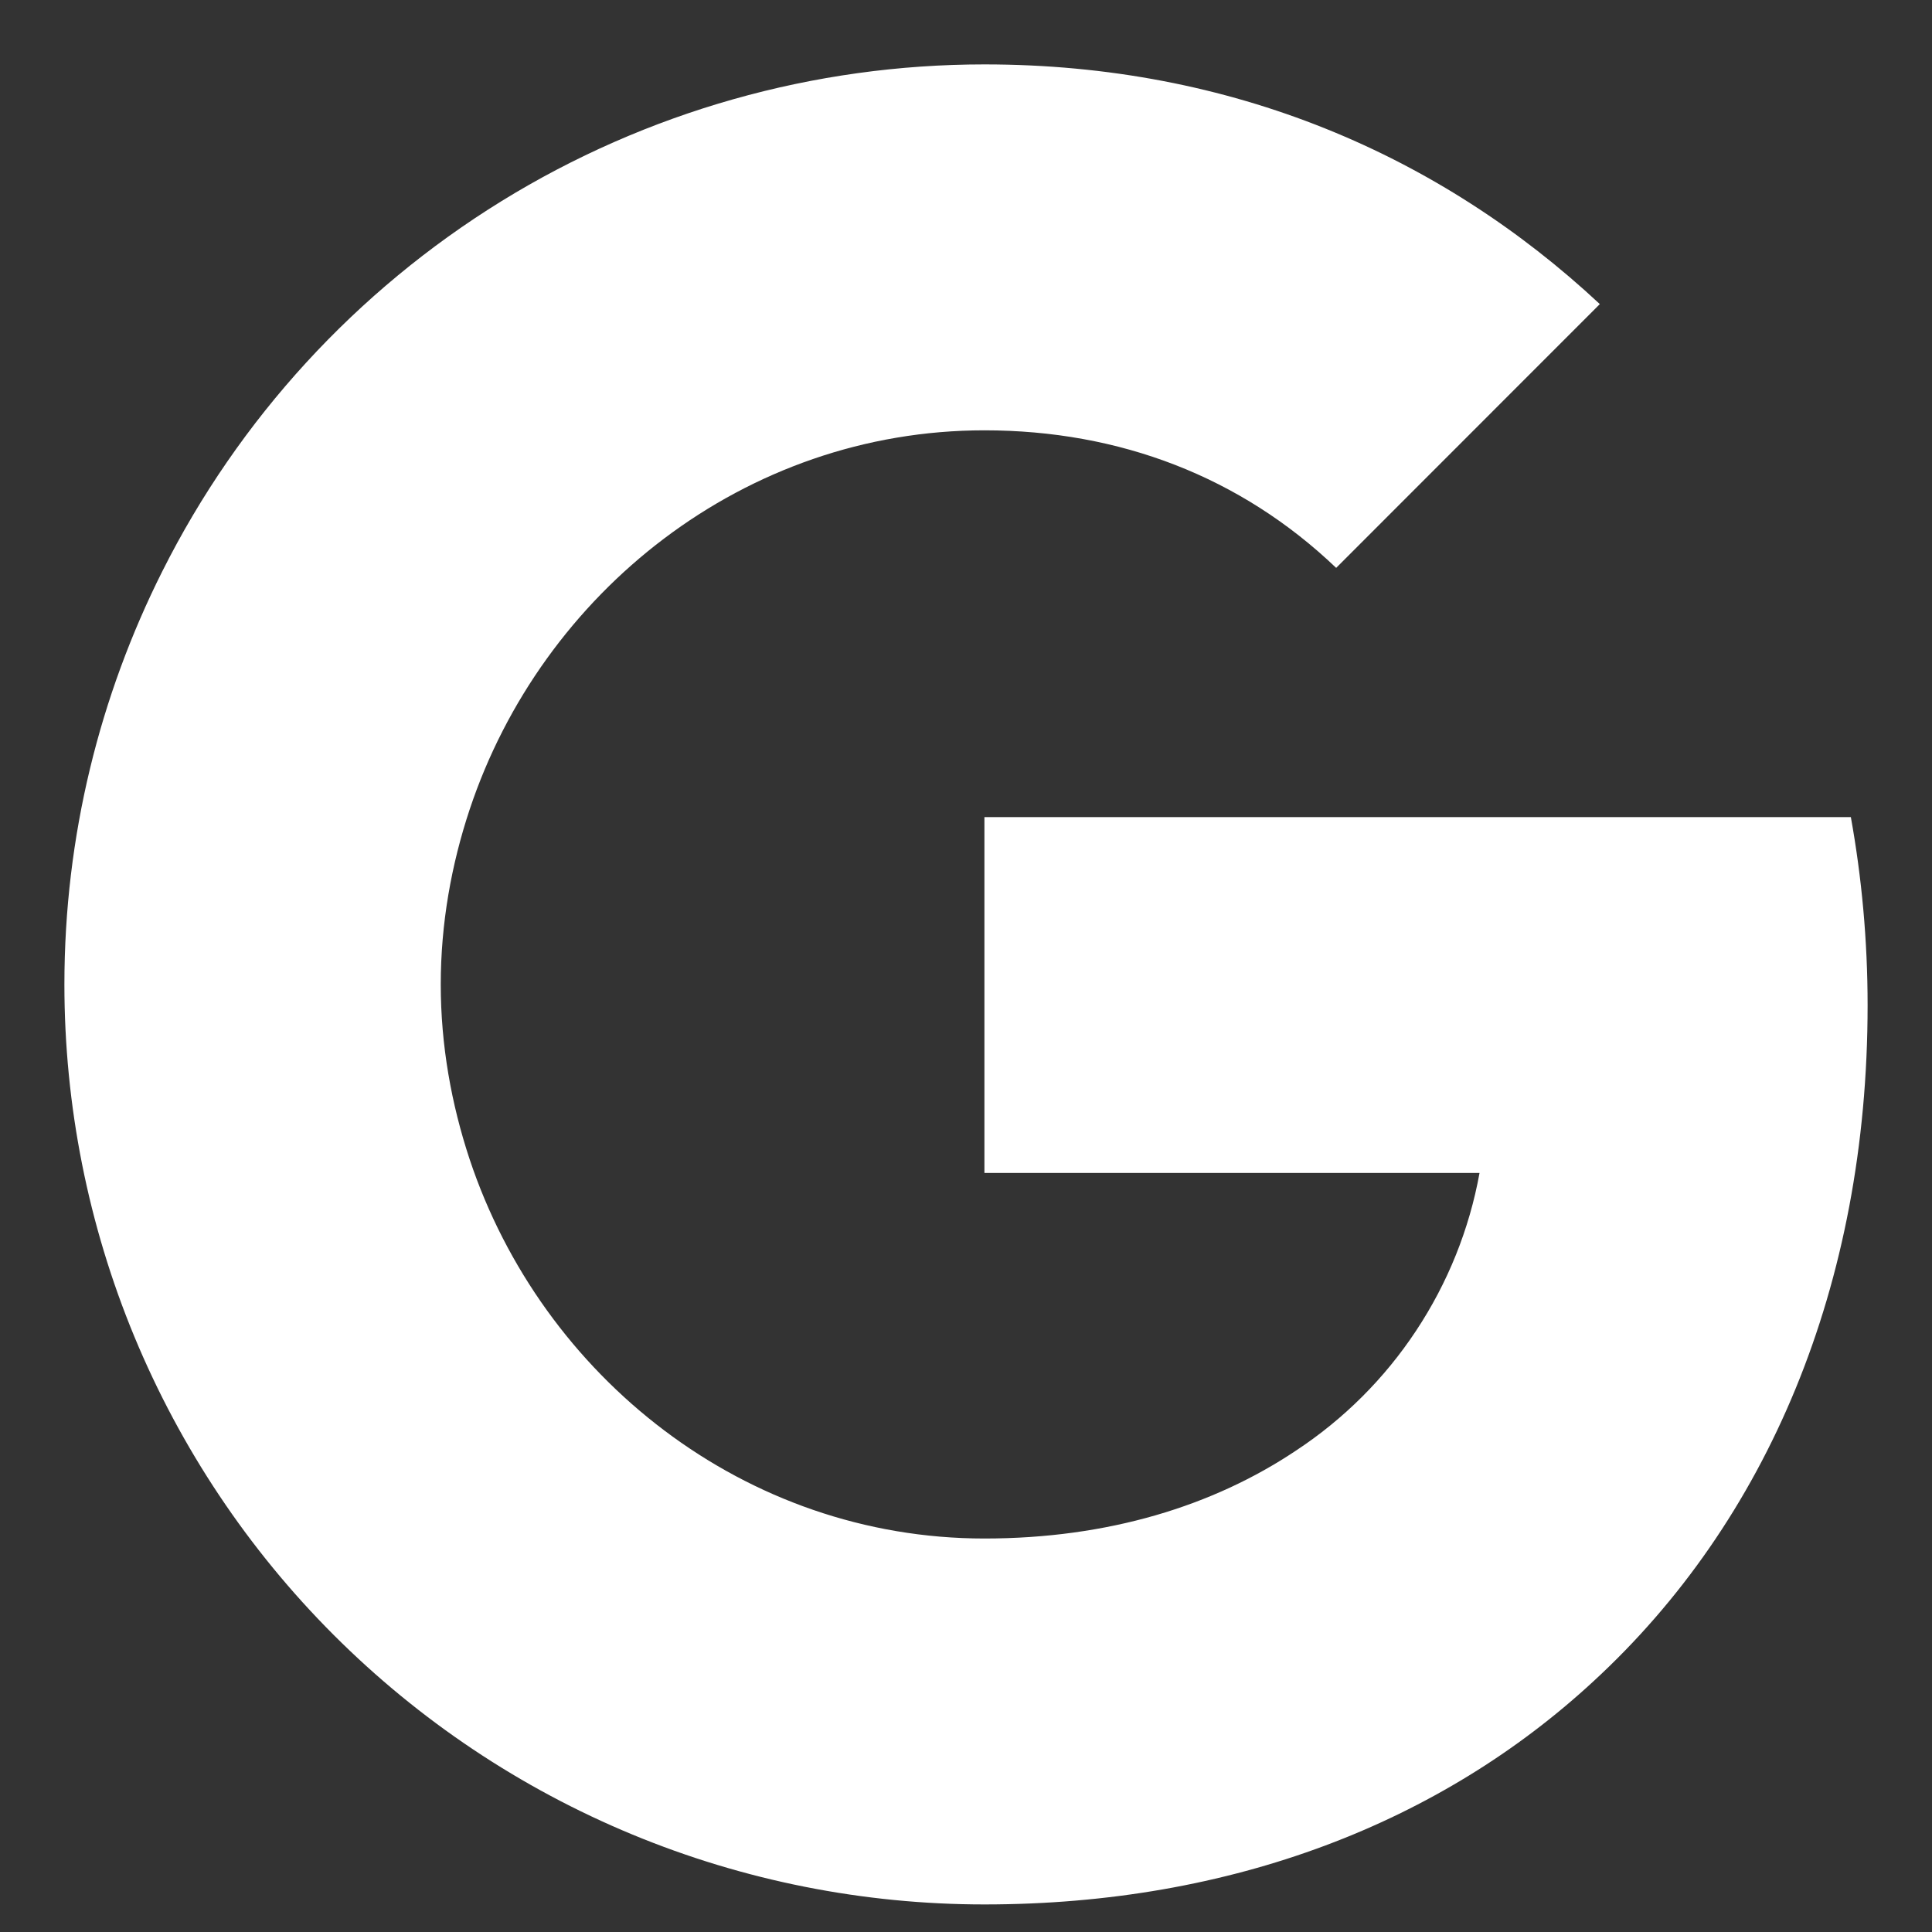 <svg width="15" height="15" viewBox="0 0 15 15" fill="none" xmlns="http://www.w3.org/2000/svg">
<rect x="0" y="0" width="15" height="15" fill="#333333" stroke="none"/>
<path d="M1.26 4.436C1.854 3.252 2.766 2.258 3.893 1.562C5.02 0.867 6.319 0.5 7.643 0.5C9.568 0.5 11.185 1.208 12.421 2.361L10.374 4.409C9.633 3.701 8.691 3.341 7.643 3.341C5.782 3.341 4.207 4.598 3.646 6.286C3.504 6.714 3.422 7.171 3.422 7.643C3.422 8.114 3.504 8.571 3.646 9C4.208 10.689 5.782 11.945 7.643 11.945C8.604 11.945 9.421 11.691 10.061 11.263C10.432 11.019 10.75 10.702 10.995 10.331C11.24 9.961 11.408 9.544 11.487 9.107H7.643V6.344H14.37C14.454 6.811 14.5 7.299 14.5 7.805C14.5 9.981 13.721 11.812 12.37 13.055C11.189 14.146 9.571 14.786 7.643 14.786C6.705 14.786 5.776 14.602 4.909 14.243C4.042 13.884 3.255 13.358 2.591 12.694C1.928 12.031 1.402 11.243 1.043 10.377C0.684 9.51 0.5 8.581 0.5 7.643C0.5 6.49 0.776 5.4 1.26 4.436Z" fill="white"/>
</svg>
